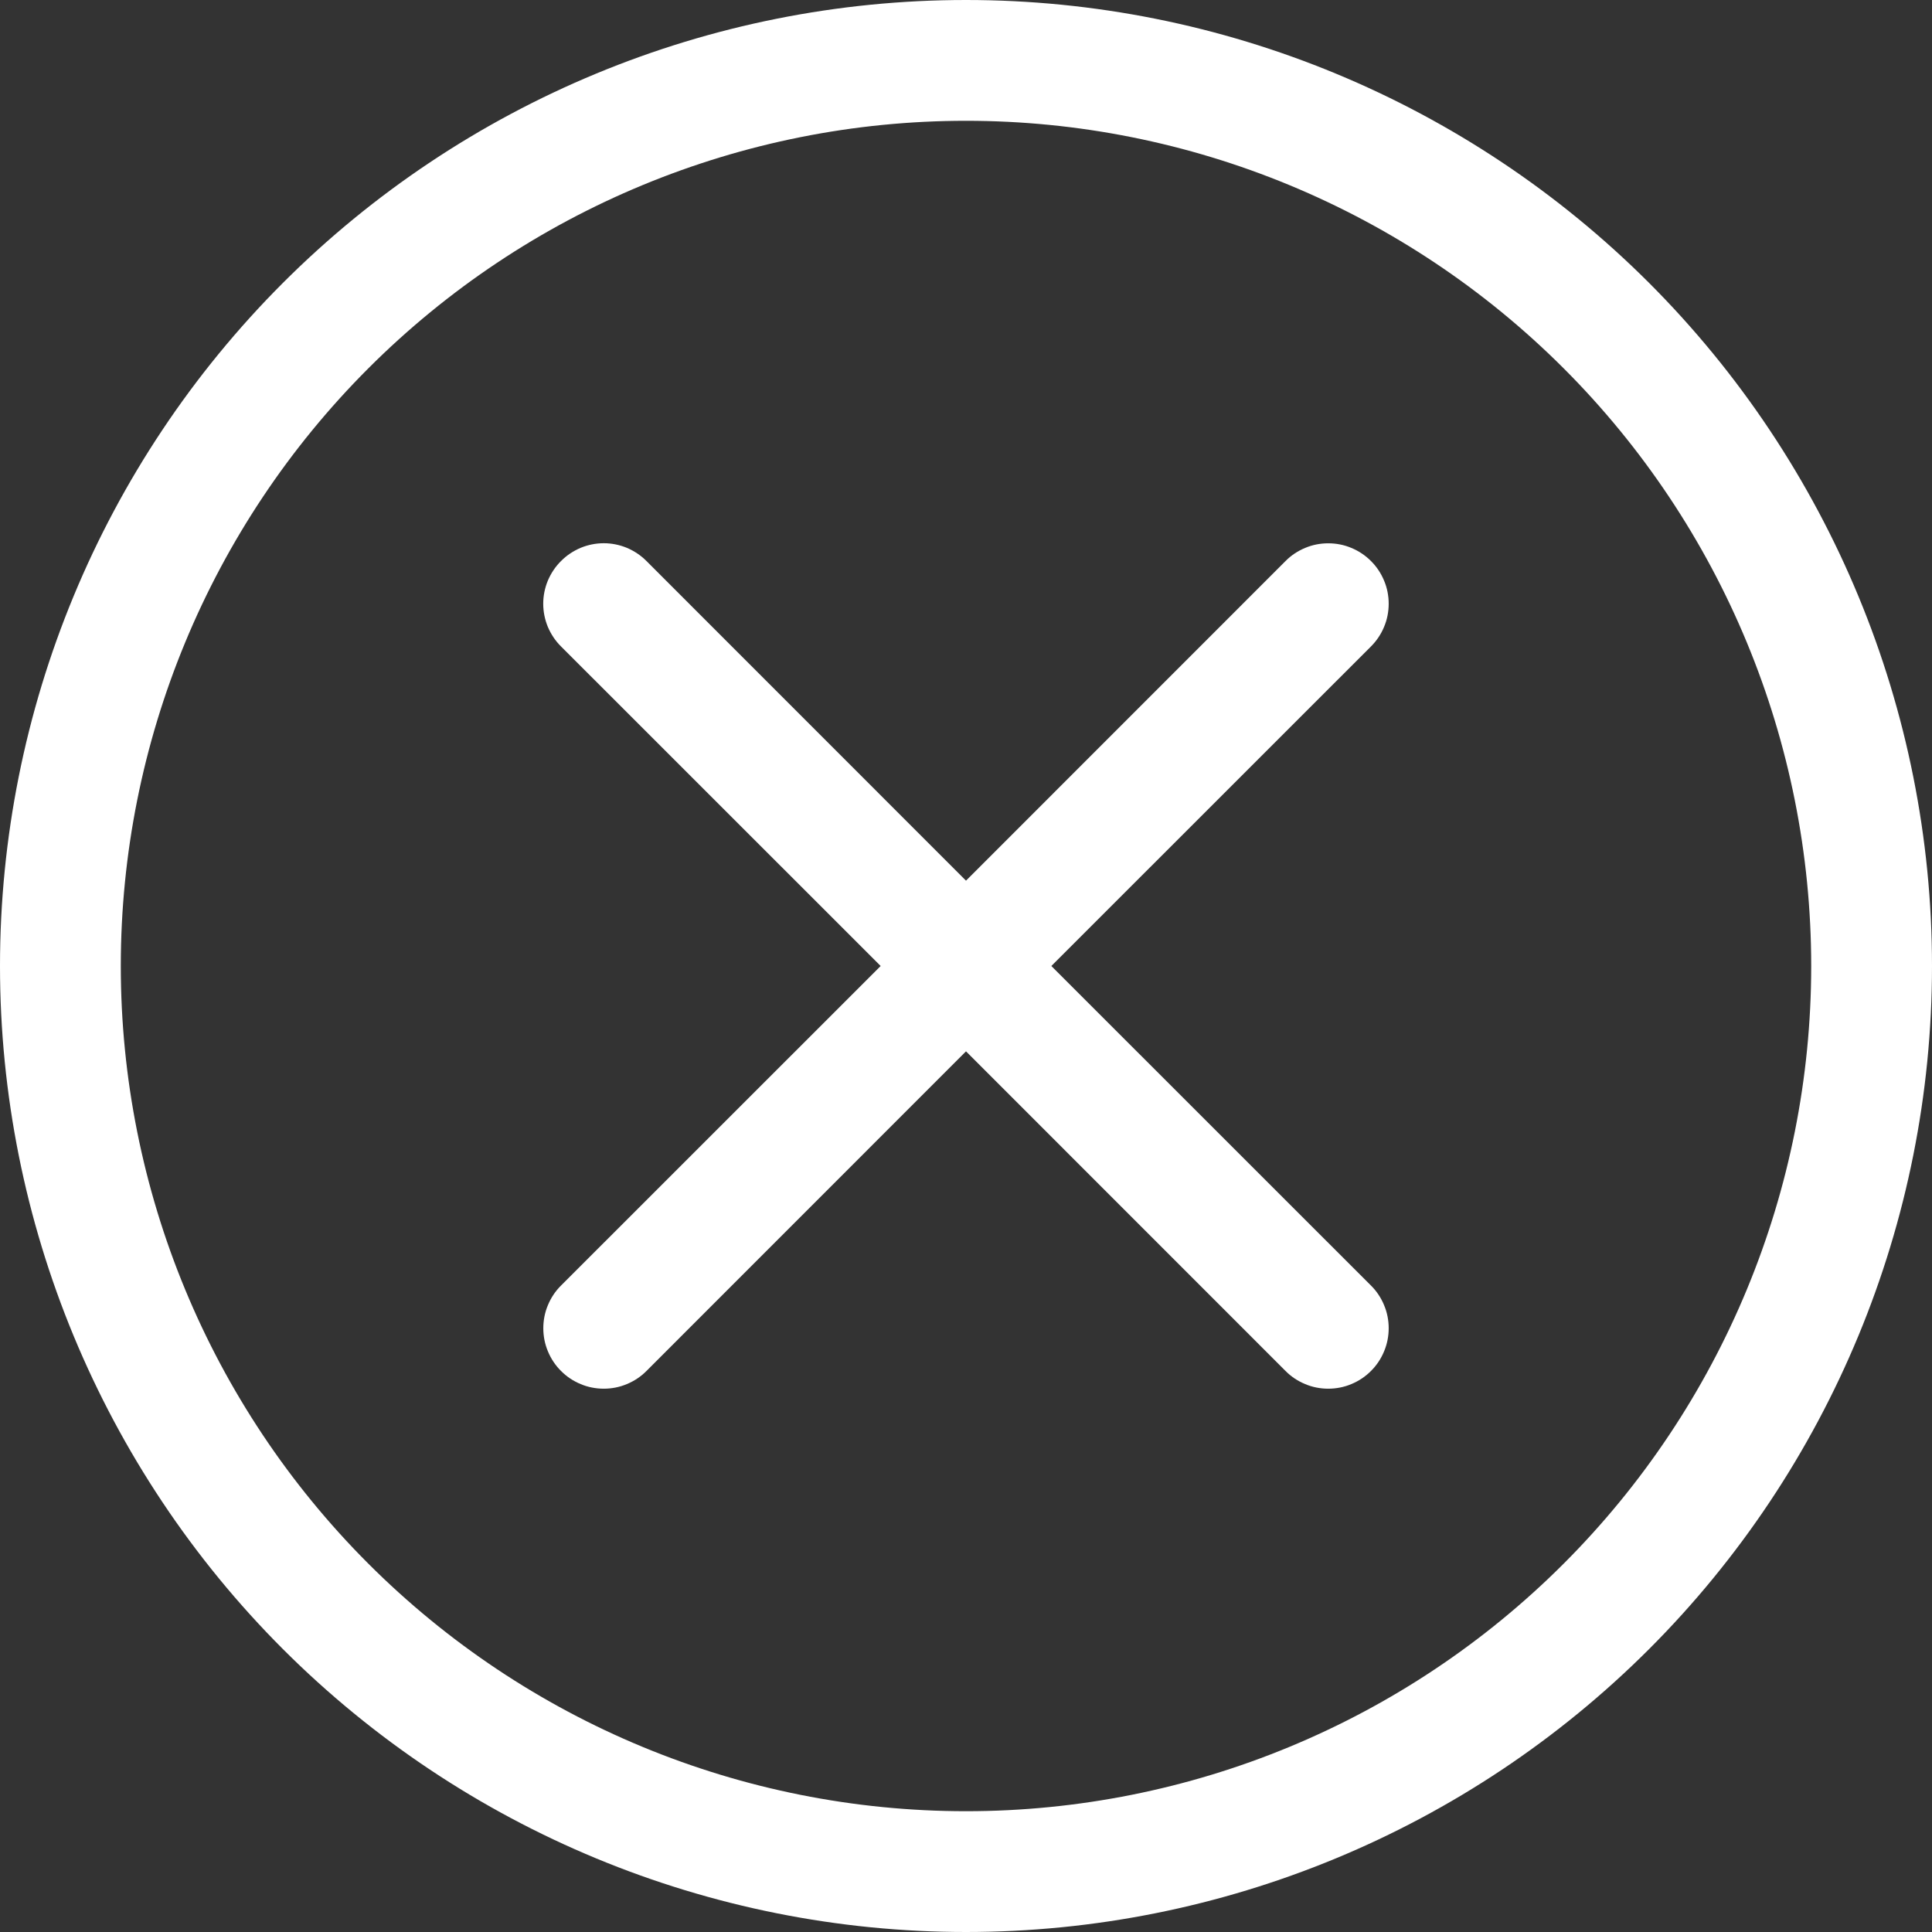 <svg width="23" height="23" viewBox="0 0 23 23" fill="none" xmlns="http://www.w3.org/2000/svg">
<rect x="0" y="0" width="23" height="23" fill="#333333" stroke="none"/>
<path d="M11.5 21.562C8.831 21.562 6.272 20.502 4.385 18.615C2.498 16.728 1.438 14.169 1.438 11.5C1.438 8.831 2.498 6.272 4.385 4.385C6.272 2.498 8.831 1.438 11.5 1.438C14.169 1.438 16.728 2.498 18.615 4.385C20.502 6.272 21.562 8.831 21.562 11.5C21.562 14.169 20.502 16.728 18.615 18.615C16.728 20.502 14.169 21.562 11.5 21.562ZM11.5 23C14.55 23 17.475 21.788 19.632 19.632C21.788 17.475 23 14.55 23 11.5C23 8.45 21.788 5.525 19.632 3.368C17.475 1.212 14.55 0 11.5 0C8.45 0 5.525 1.212 3.368 3.368C1.212 5.525 0 8.45 0 11.5C0 14.55 1.212 17.475 3.368 19.632C5.525 21.788 8.45 23 11.5 23Z" fill="white"/>
<path d="M6.679 6.679C6.745 6.612 6.825 6.559 6.912 6.522C6.999 6.486 7.093 6.467 7.188 6.467C7.282 6.467 7.376 6.486 7.463 6.522C7.55 6.559 7.63 6.612 7.696 6.679L11.5 10.484L15.304 6.679C15.37 6.612 15.45 6.559 15.537 6.523C15.624 6.486 15.718 6.468 15.812 6.468C15.907 6.468 16.001 6.486 16.088 6.523C16.175 6.559 16.255 6.612 16.321 6.679C16.388 6.745 16.441 6.825 16.477 6.912C16.514 6.999 16.532 7.093 16.532 7.187C16.532 7.282 16.514 7.376 16.477 7.463C16.441 7.55 16.388 7.629 16.321 7.696L12.516 11.5L16.321 15.304C16.388 15.37 16.441 15.45 16.477 15.537C16.514 15.624 16.532 15.718 16.532 15.812C16.532 15.907 16.514 16 16.477 16.088C16.441 16.175 16.388 16.255 16.321 16.321C16.255 16.388 16.175 16.441 16.088 16.477C16.001 16.514 15.907 16.532 15.812 16.532C15.718 16.532 15.624 16.514 15.537 16.477C15.45 16.441 15.37 16.388 15.304 16.321L11.5 12.516L7.696 16.321C7.63 16.388 7.55 16.441 7.463 16.477C7.376 16.514 7.282 16.532 7.188 16.532C7.093 16.532 6.999 16.514 6.912 16.477C6.825 16.441 6.745 16.388 6.679 16.321C6.612 16.255 6.559 16.175 6.523 16.088C6.486 16 6.468 15.907 6.468 15.812C6.468 15.718 6.486 15.624 6.523 15.537C6.559 15.45 6.612 15.37 6.679 15.304L10.484 11.5L6.679 7.696C6.612 7.63 6.559 7.55 6.522 7.463C6.486 7.376 6.467 7.282 6.467 7.187C6.467 7.093 6.486 6.999 6.522 6.912C6.559 6.825 6.612 6.745 6.679 6.679Z" fill="white"/>
</svg>
